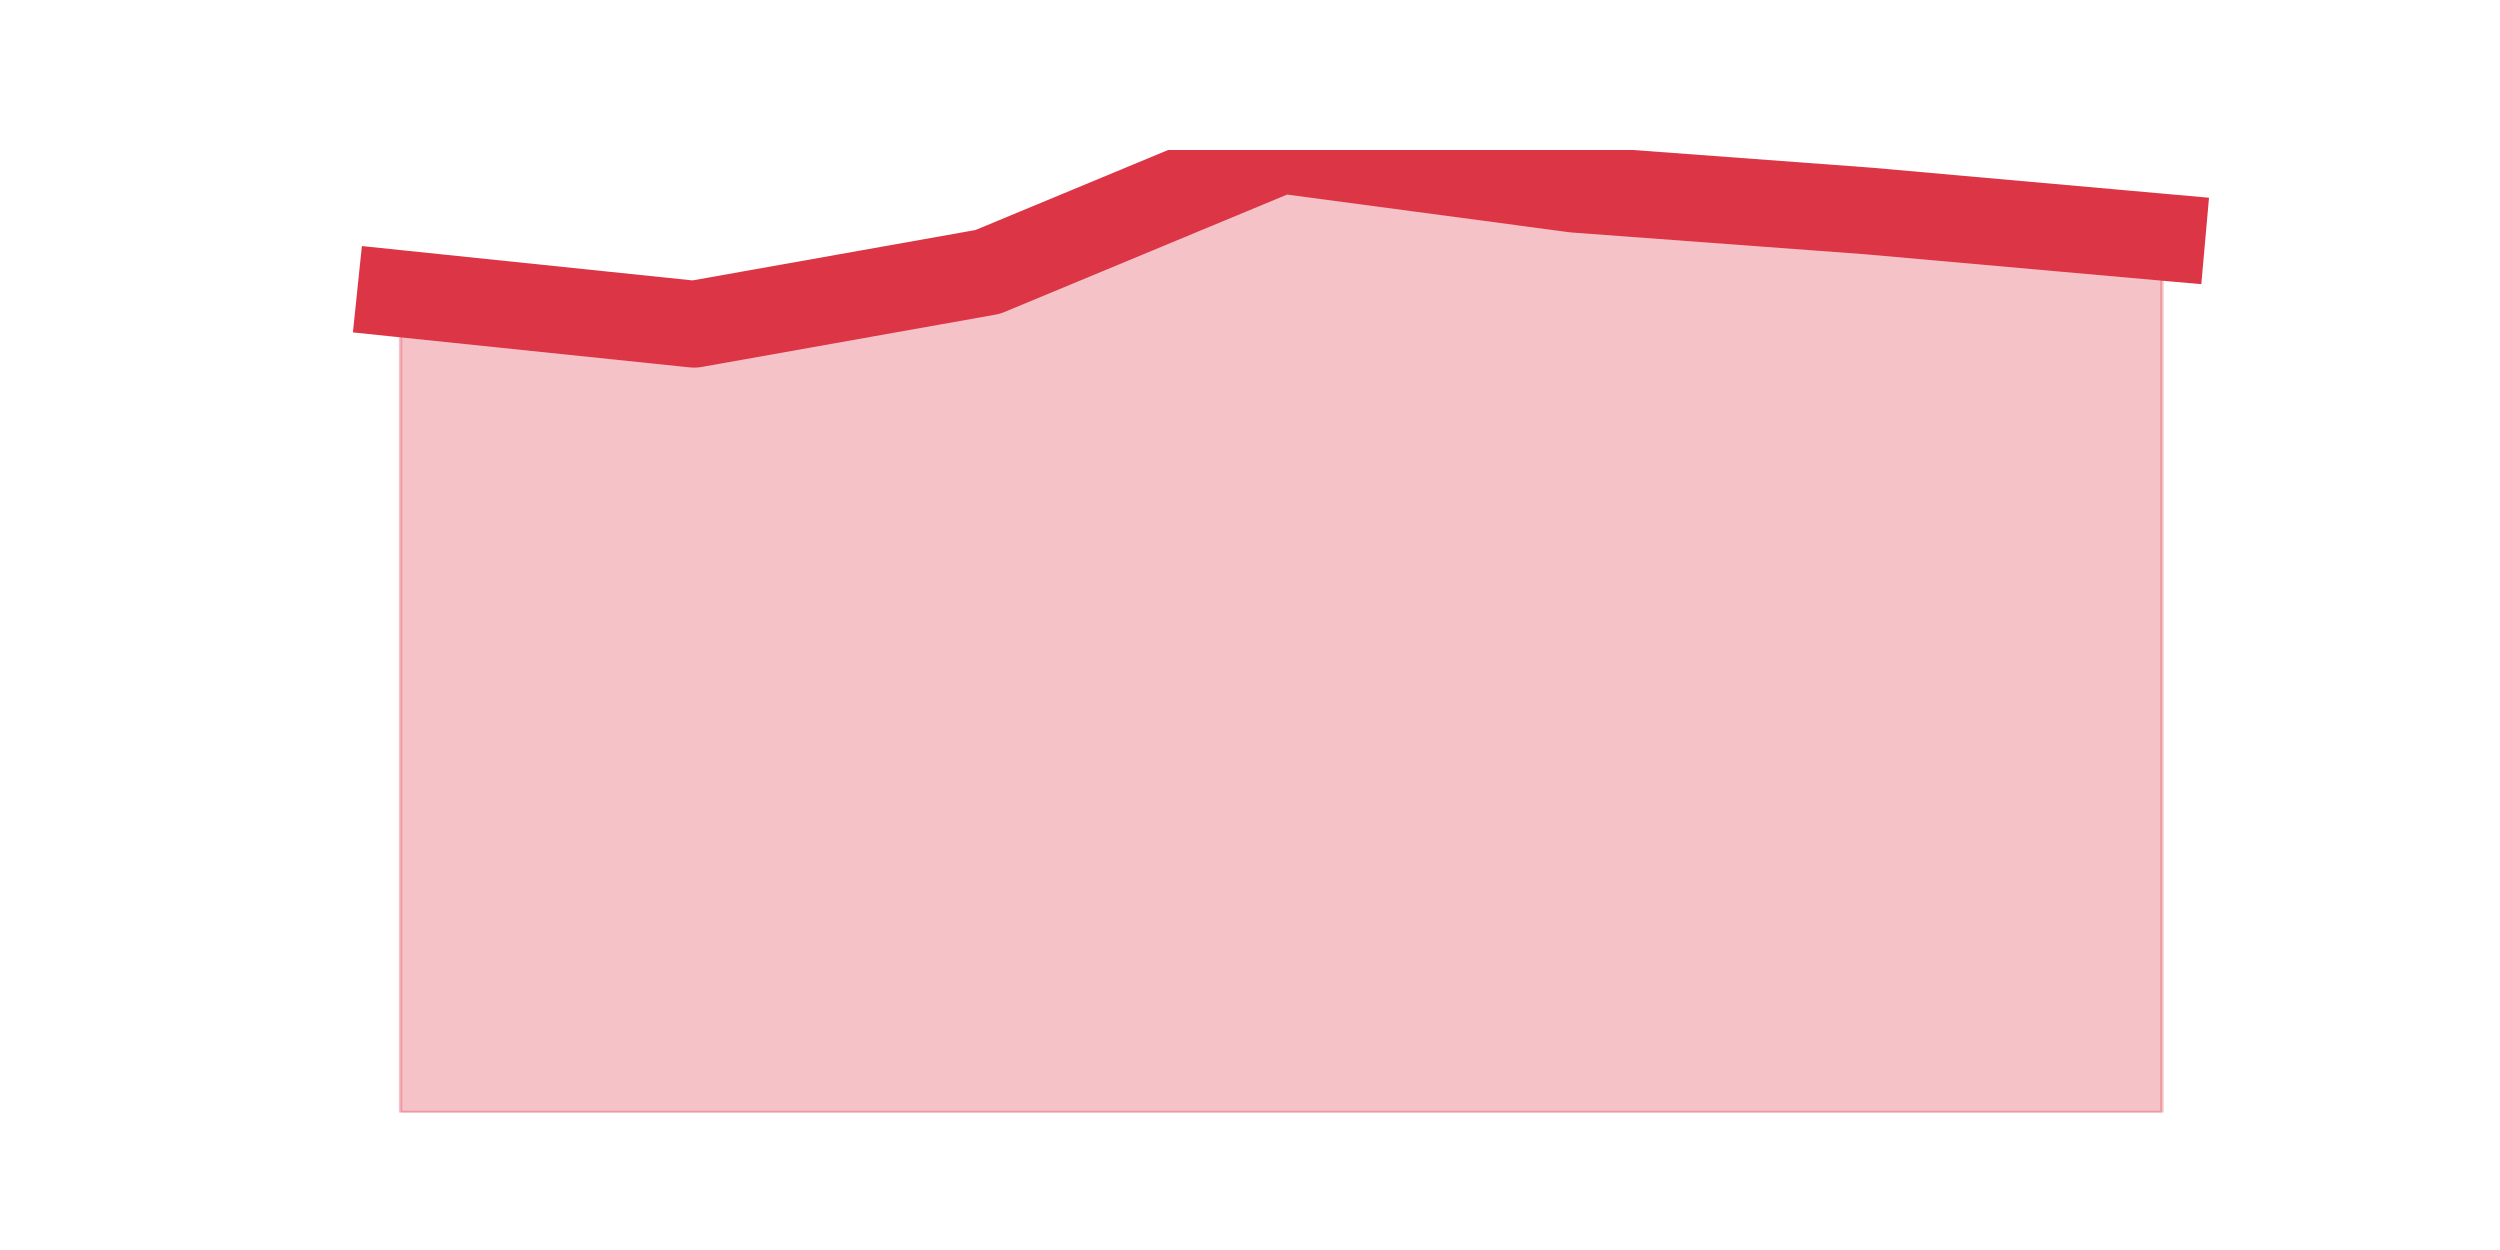 <?xml version="1.0" encoding="utf-8" standalone="no"?>
<!DOCTYPE svg PUBLIC "-//W3C//DTD SVG 1.1//EN"
  "http://www.w3.org/Graphics/SVG/1.1/DTD/svg11.dtd">
<svg height="360pt" version="1.1" viewBox="0 0 720 360" width="720pt" xmlns="http://www.w3.org/2000/svg" xmlns:xlink="http://www.w3.org/1999/xlink">
 <defs>
  <style type="text/css">*{stroke-linecap:butt;stroke-linejoin:round;}</style>
 </defs>
 <g id="figure_1">
  <g id="patch_1">
   <path d="M 0 360 
L 720 360 
L 720 0 
L 0 0 
z
" style="fill:none;"/>
  </g>
  <g id="axes_1">
   <g id="matplotlib.axis_1"/>
   <g id="matplotlib.axis_2"/>
   <g id="PolyCollection_1">
    <defs>
     <path d="M 115.364 -275.408 
L 115.364 -39.6 
L 199.909 -39.6 
L 284.455 -39.6 
L 369 -39.6 
L 453.545 -39.6 
L 538.091 -39.6 
L 622.636 -39.6 
L 622.636 -291.714 
L 622.636 -291.714 
L 538.091 -299.24 
L 453.545 -305.511 
L 369 -316.8 
L 284.455 -281.68 
L 199.909 -266.628 
L 115.364 -275.408 
z
" id="mfe81a3567c" style="stroke:#dc3545;stroke-opacity:0.3;"/>
    </defs>
    <g clip-path="url(#pb47e3613be)">
     <use style="fill:#dc3545;fill-opacity:0.3;stroke:#dc3545;stroke-opacity:0.3;" x="0" xlink:href="#mfe81a3567c" y="360"/>
    </g>
   </g>
   <g id="line2d_1">
    <path clip-path="url(#pb47e3613be)" d="M 115.364 84.592 
L 199.909 93.372 
L 284.455 78.32 
L 369 43.2 
L 453.545 54.489 
L 538.091 60.76 
L 622.636 68.286 
" style="fill:none;stroke:#dc3545;stroke-linecap:square;stroke-width:25;"/>
   </g>
  </g>
 </g>
 <defs>
  <clipPath id="pb47e3613be">
   <rect height="277.2" width="558" x="90" y="43.2"/>
  </clipPath>
 </defs>
</svg>
